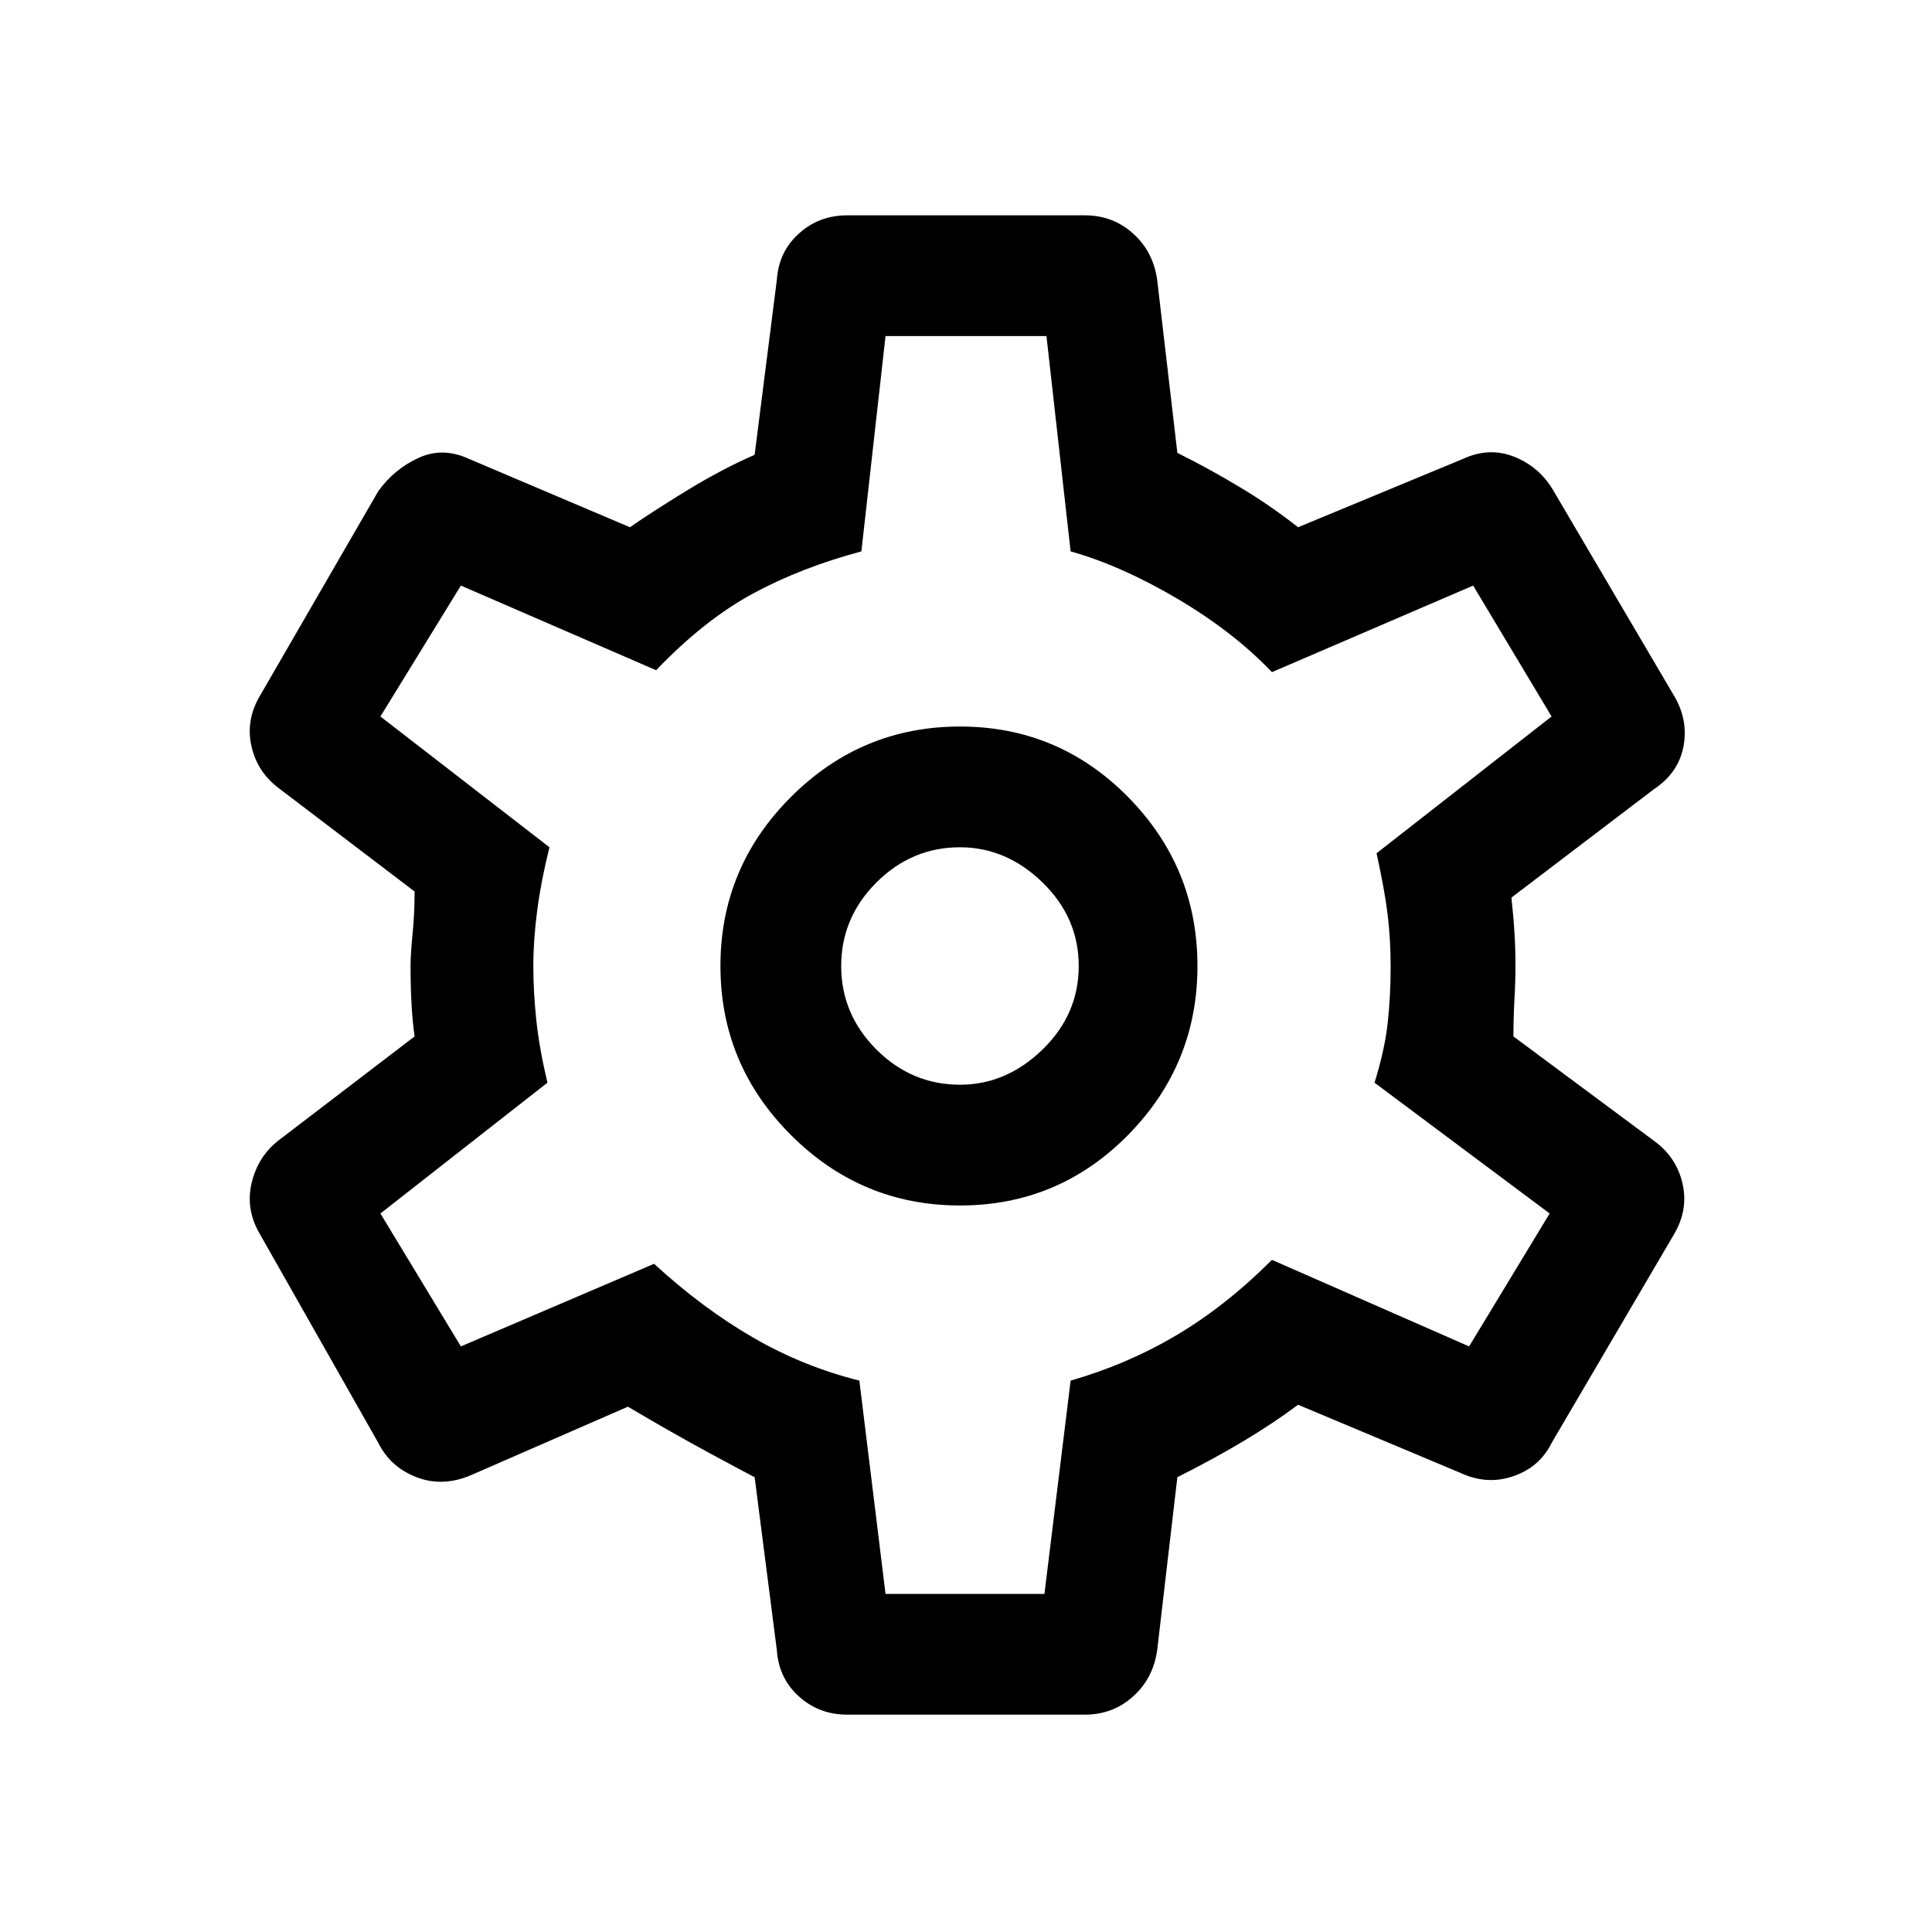 <svg xmlns="http://www.w3.org/2000/svg" height="20" width="20"><path d="M11.229 17.75H8.771q-.292 0-.5-.188-.209-.187-.229-.479l-.23-1.791q-.083-.042-.468-.25-.386-.209-.844-.48l-1.625.709q-.292.125-.563.021-.27-.104-.395-.354l-1.229-2.167q-.146-.25-.084-.521.063-.271.271-.438l1.417-1.083q-.021-.146-.032-.333-.01-.188-.01-.396 0-.125.021-.333.021-.209.021-.438L2.896 8.167Q2.667 8 2.604 7.729q-.062-.271.084-.521l1.229-2.125q.166-.229.416-.343.25-.115.521.01l1.667.708q.271-.187.614-.395.344-.209.677-.355l.23-1.812q.02-.292.229-.479.208-.188.5-.188h2.458q.292 0 .5.188.209.187.25.479l.209 1.792q.333.166.645.354.313.187.605.416l1.708-.708q.271-.125.531-.021.261.104.406.354l1.25 2.125q.146.25.094.521-.052.271-.302.438l-1.479 1.125q.021.187.031.354.011.166.011.354 0 .167-.011.354-.01.188-.01.375l1.458 1.083q.229.167.292.438.062.271-.084.521l-1.271 2.167q-.124.25-.395.343-.271.094-.542-.031l-1.687-.708q-.25.187-.563.375-.313.187-.687.375l-.209 1.791q-.041.292-.25.479-.208.188-.5.188Zm-1.291-5.271q1.02 0 1.739-.729.719-.729.719-1.75t-.719-1.75q-.719-.729-1.739-.729-1.021 0-1.75.729-.73.729-.73 1.75t.73 1.75q.729.729 1.75.729Zm0-1.25q-.5 0-.865-.364-.365-.365-.365-.865t.365-.865q.365-.364.865-.364.479 0 .854.364.375.365.375.865t-.375.865q-.375.364-.854.364Zm.083-1.25ZM9.167 16.5h1.645l.271-2.208q.584-.167 1.094-.469.511-.302.99-.781l2.041.896.834-1.376-1.813-1.354q.104-.333.136-.614.031-.282.031-.594 0-.271-.031-.531-.032-.261-.115-.636l1.812-1.416-.812-1.355-2.083.896q-.396-.416-.979-.76-.584-.344-1.105-.49l-.25-2.229H9.167l-.25 2.229q-.625.167-1.125.438t-1 .792l-2.021-.876-.833 1.355 1.75 1.354q-.084.333-.126.646-.041.312-.041.583 0 .271.031.562.031.292.115.646l-1.729 1.354.833 1.376 2-.855q.5.459 1.021.761.52.302 1.104.448Z"/></svg>